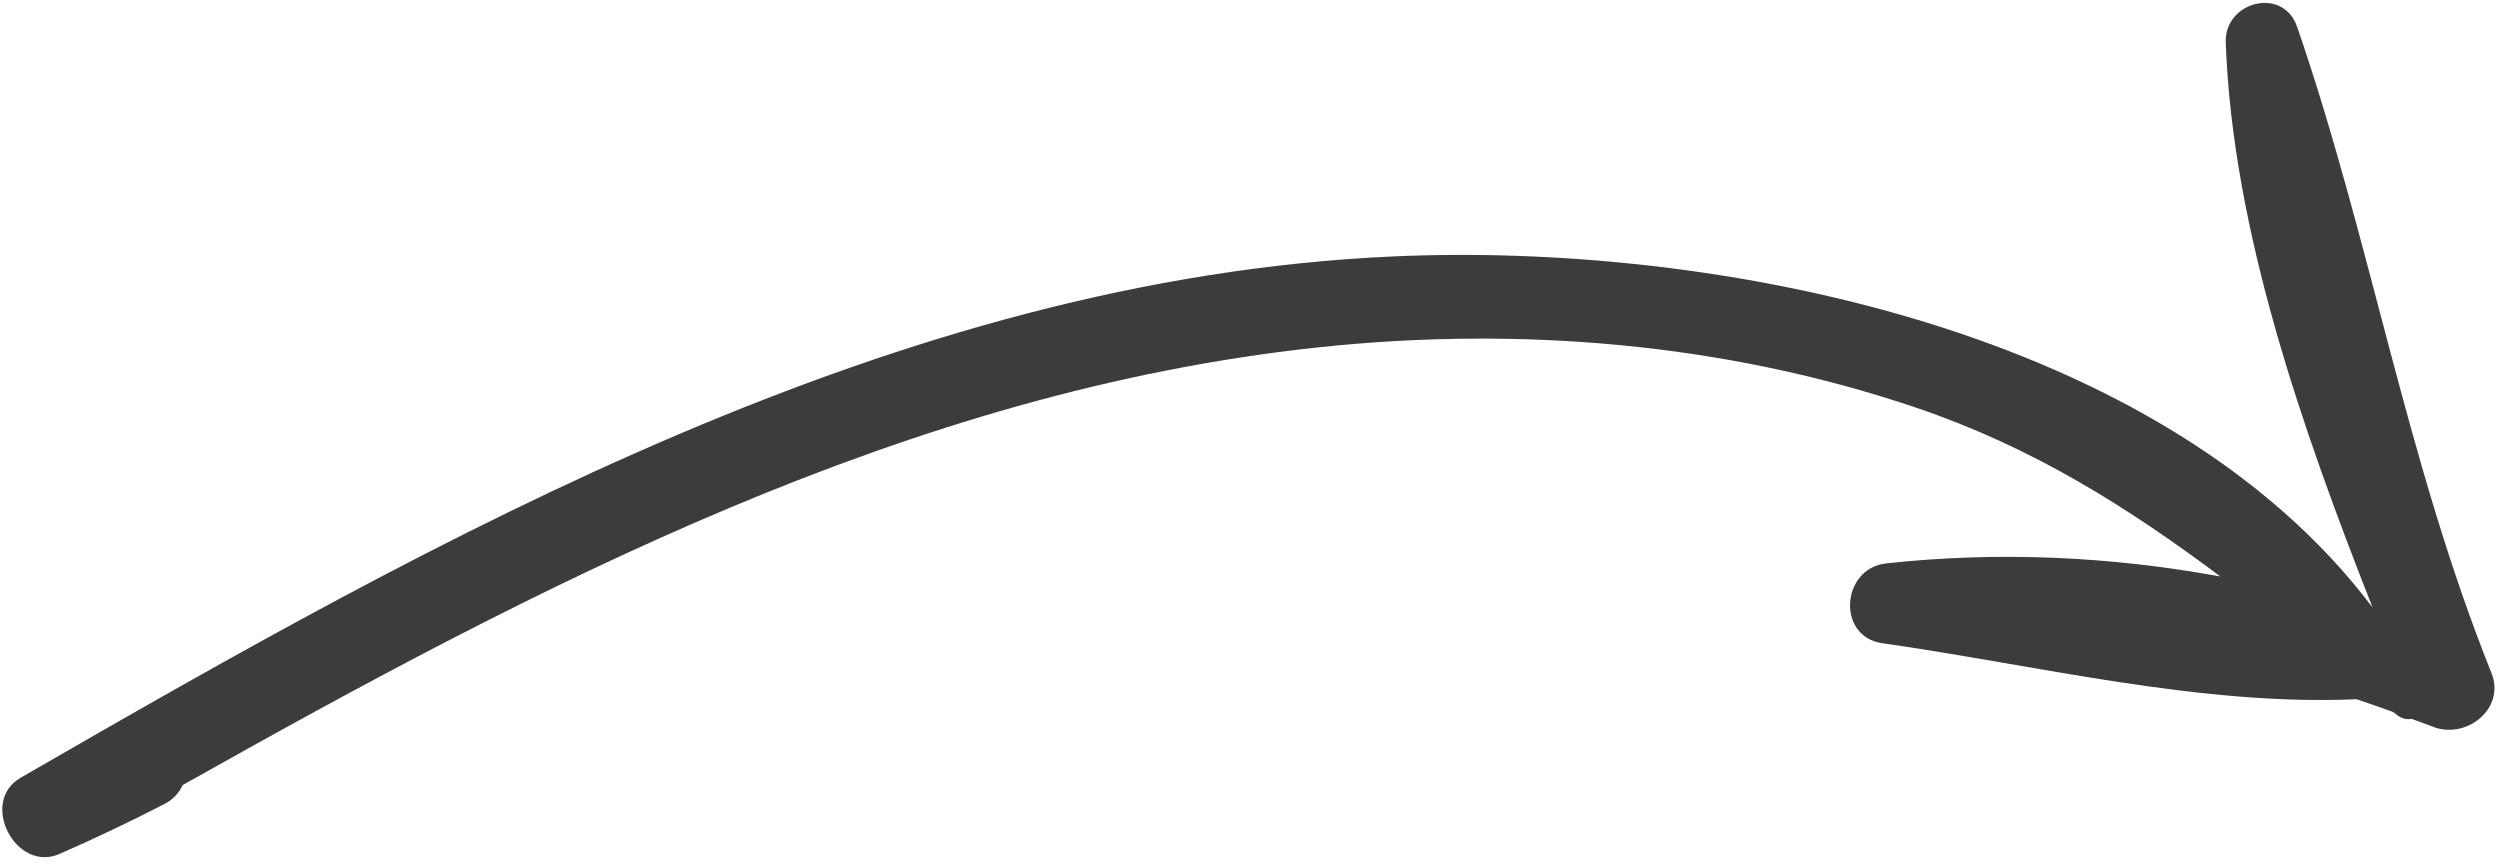 <svg id="SvgjsSvg1000" xmlns="http://www.w3.org/2000/svg" version="1.1" xmlns:xlink="http://www.w3.org/1999/xlink" xmlns:svgjs="http://svgjs.com/svgjs" width="260" height="90"><defs id="SvgjsDefs1001"></defs><path id="SvgjsPath1007" d="M798.884 3942.668C832.407 3941.169 878.874 3950.188 900.745 3979.176C893.38 3960.479 886.173 3939.901 885.477 3920.392C885.331 3916.173 891.441 3914.544 892.904 3918.794C900.552 3941.015 904.268 3963.964 913.113 3985.995C914.612 3989.756 910.423 3992.945 907.01 3991.575C906.279 3991.281 905.539 3991.042 904.805 3990.762C904.322 3990.857 903.787 3990.755 903.245 3990.329C903.118 3990.235 903.005 3990.143 902.892 3990.051C901.616 3989.59 900.346 3989.136 899.077 3988.718C882.873 3989.444 865.783 3985.174 849.771 3982.896C844.964 3982.221 845.495 3975.099 850.158 3974.592C861.922 3973.314 873.534 3973.875 884.914 3975.953C875.38 3968.822 865.487 3962.54 853.32 3958.413C833.429 3951.66 811.947 3949.904 791.136 3952.123C748.469 3956.655 709.951 3976.875 673.01 3997.638C672.642 3998.421 672.04 3999.148 671.072 3999.63C667.51 4001.465 663.904 4003.184 660.24 4004.785C655.679 4006.868 651.761 3999.406 656.156 3996.878C699.872 3971.651 747.253 3944.981 798.884 3942.668 " fill="#3c3c3b" fill-opacity="1" transform="matrix(1,0,0,1,-654,-3916)"></path></svg>